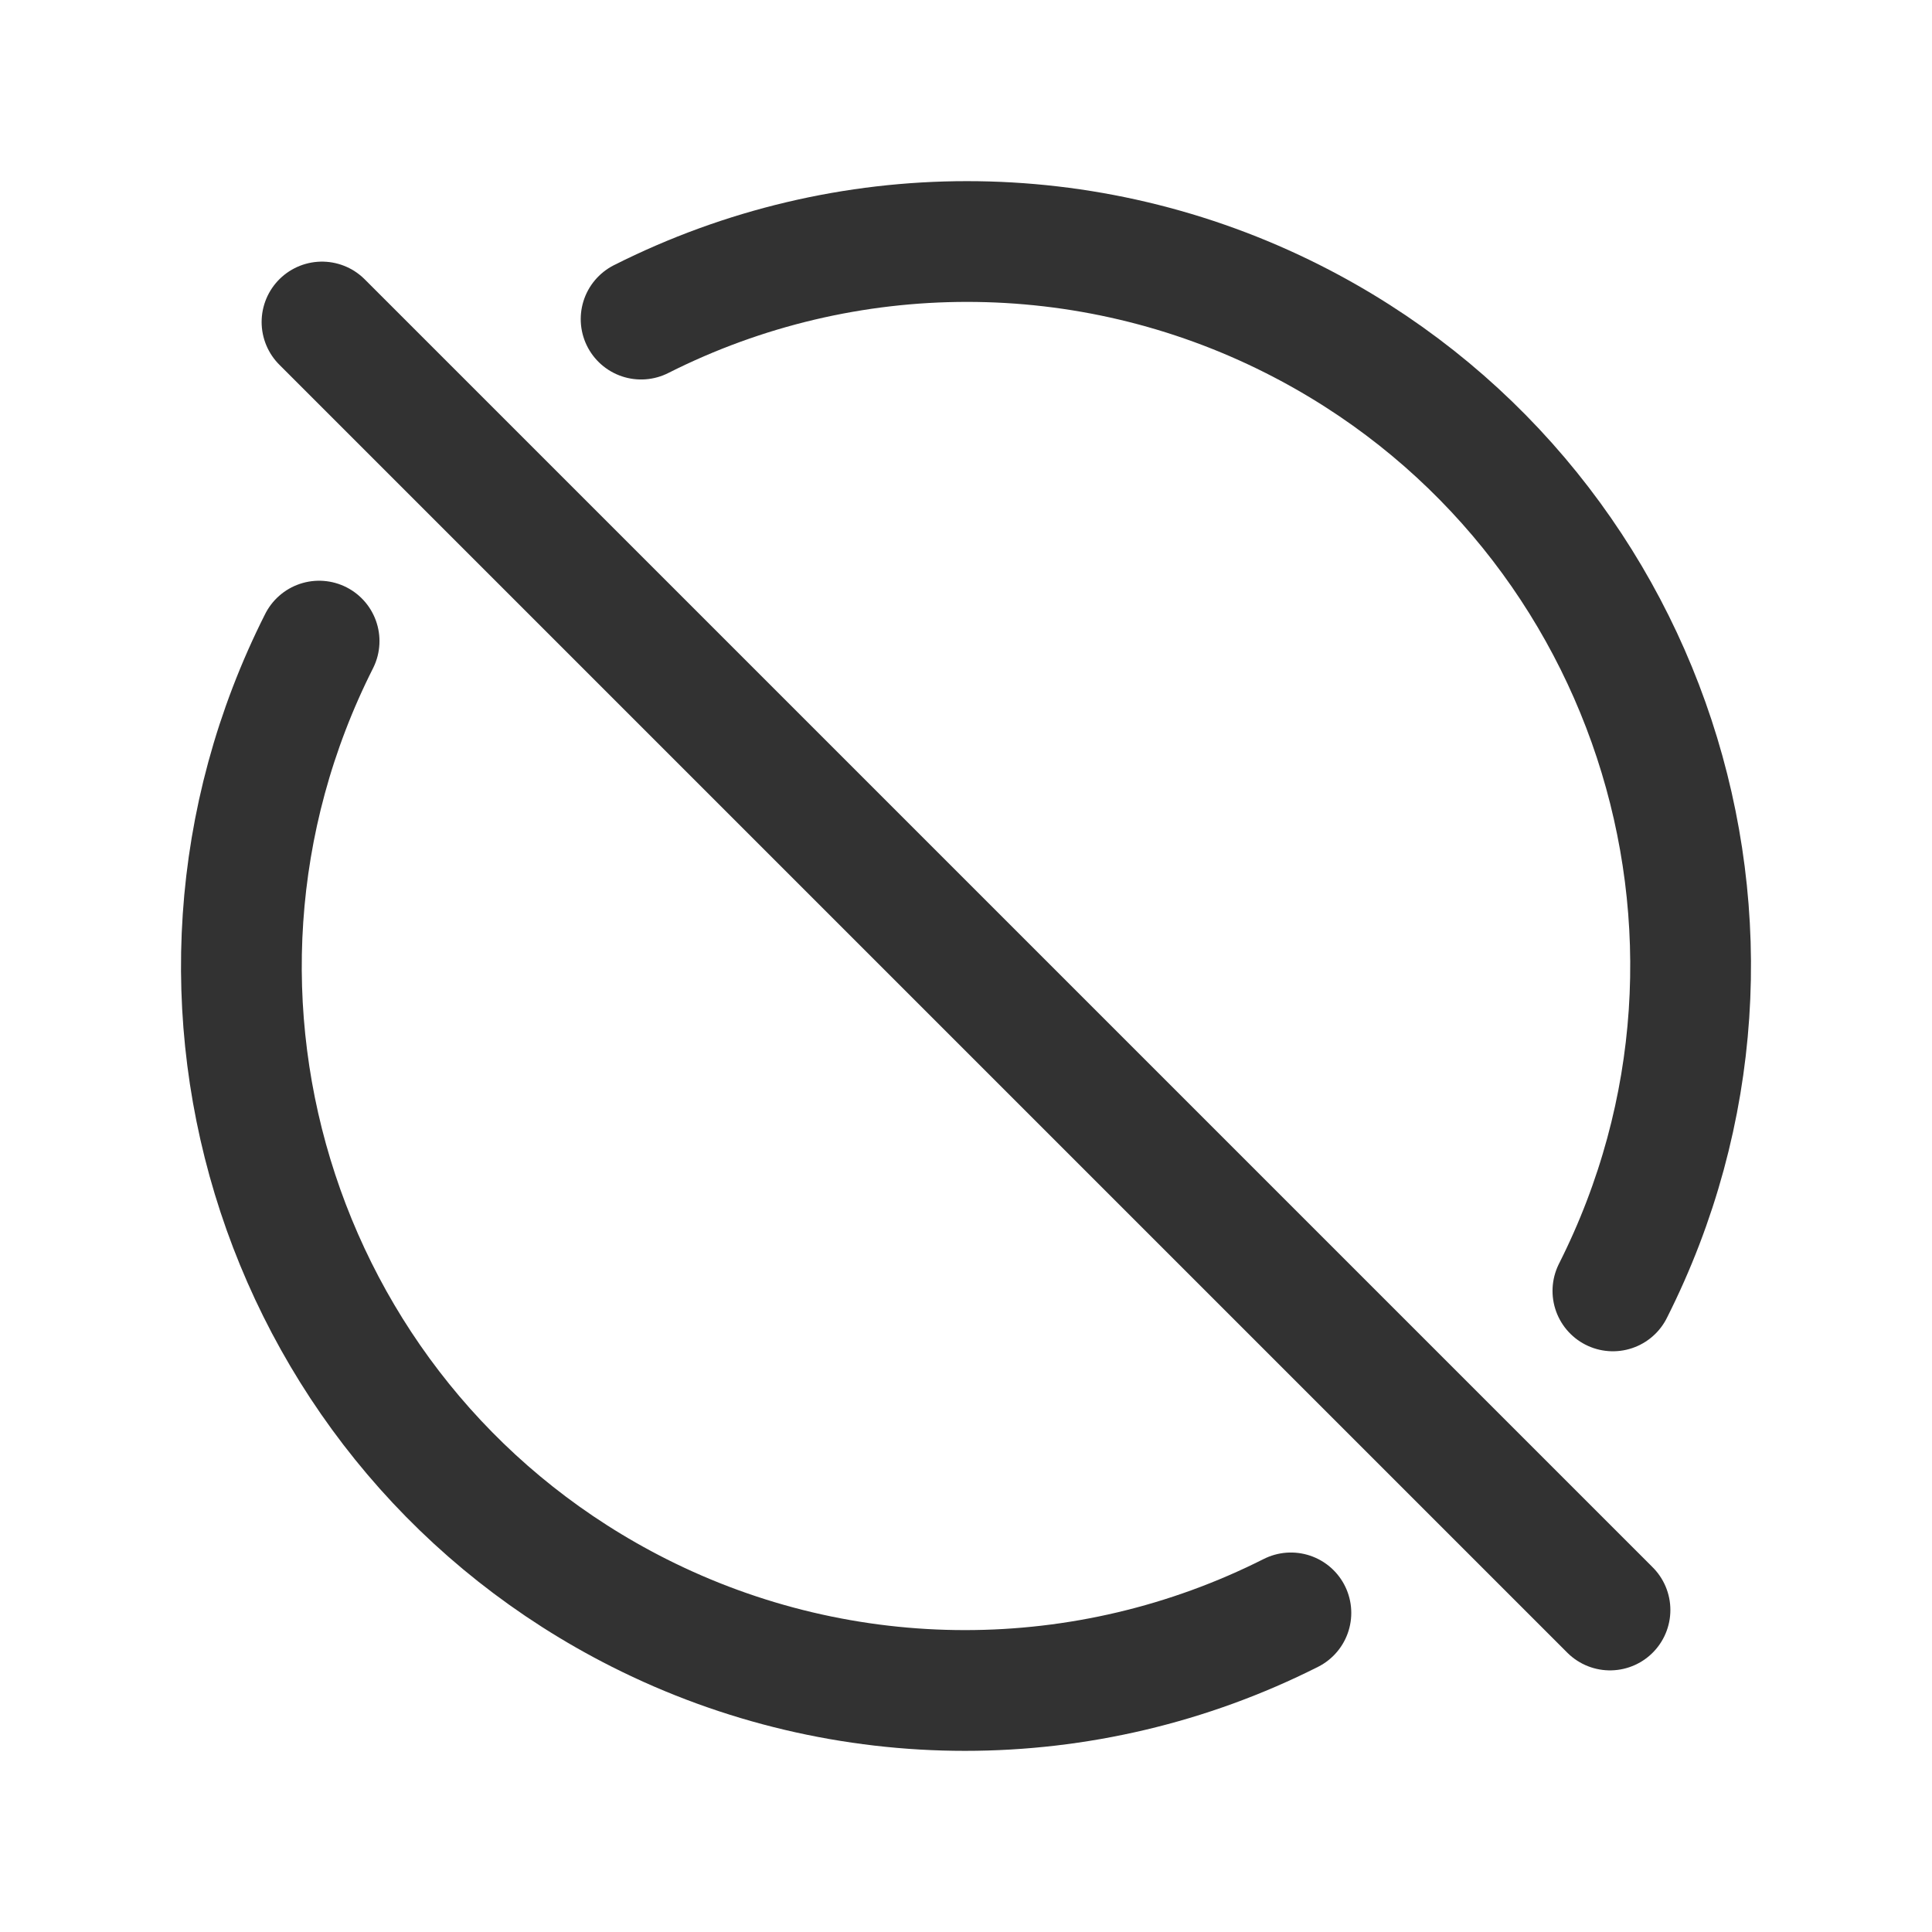 <?xml version="1.0" encoding="UTF-8"?><svg version="1.1" viewBox="0 0 24 24" xmlns="http://www.w3.org/2000/svg" xmlns:xlink="http://www.w3.org/1999/xlink"><g stroke-linecap="round" stroke-width="1.5" stroke="#323232" fill="none" stroke-linejoin="round"><path d="M20.036 16.036l1.7507e-08-3.4695e-08c2.236-4.431.456-9.836-3.975-12.072 -2.546-1.285-5.551-1.285-8.097 3.5014e-08"></path><path d="M3.964 7.964l-1.30131e-07 2.57891e-07c-2.236 4.431-.456 9.836 3.975 12.072 2.546 1.285 5.551 1.285 8.097-2.60263e-07"></path><line x1="4" x2="20" y1="4" y2="20"></line></g><rect width="24" height="24" fill="none"></rect></svg>